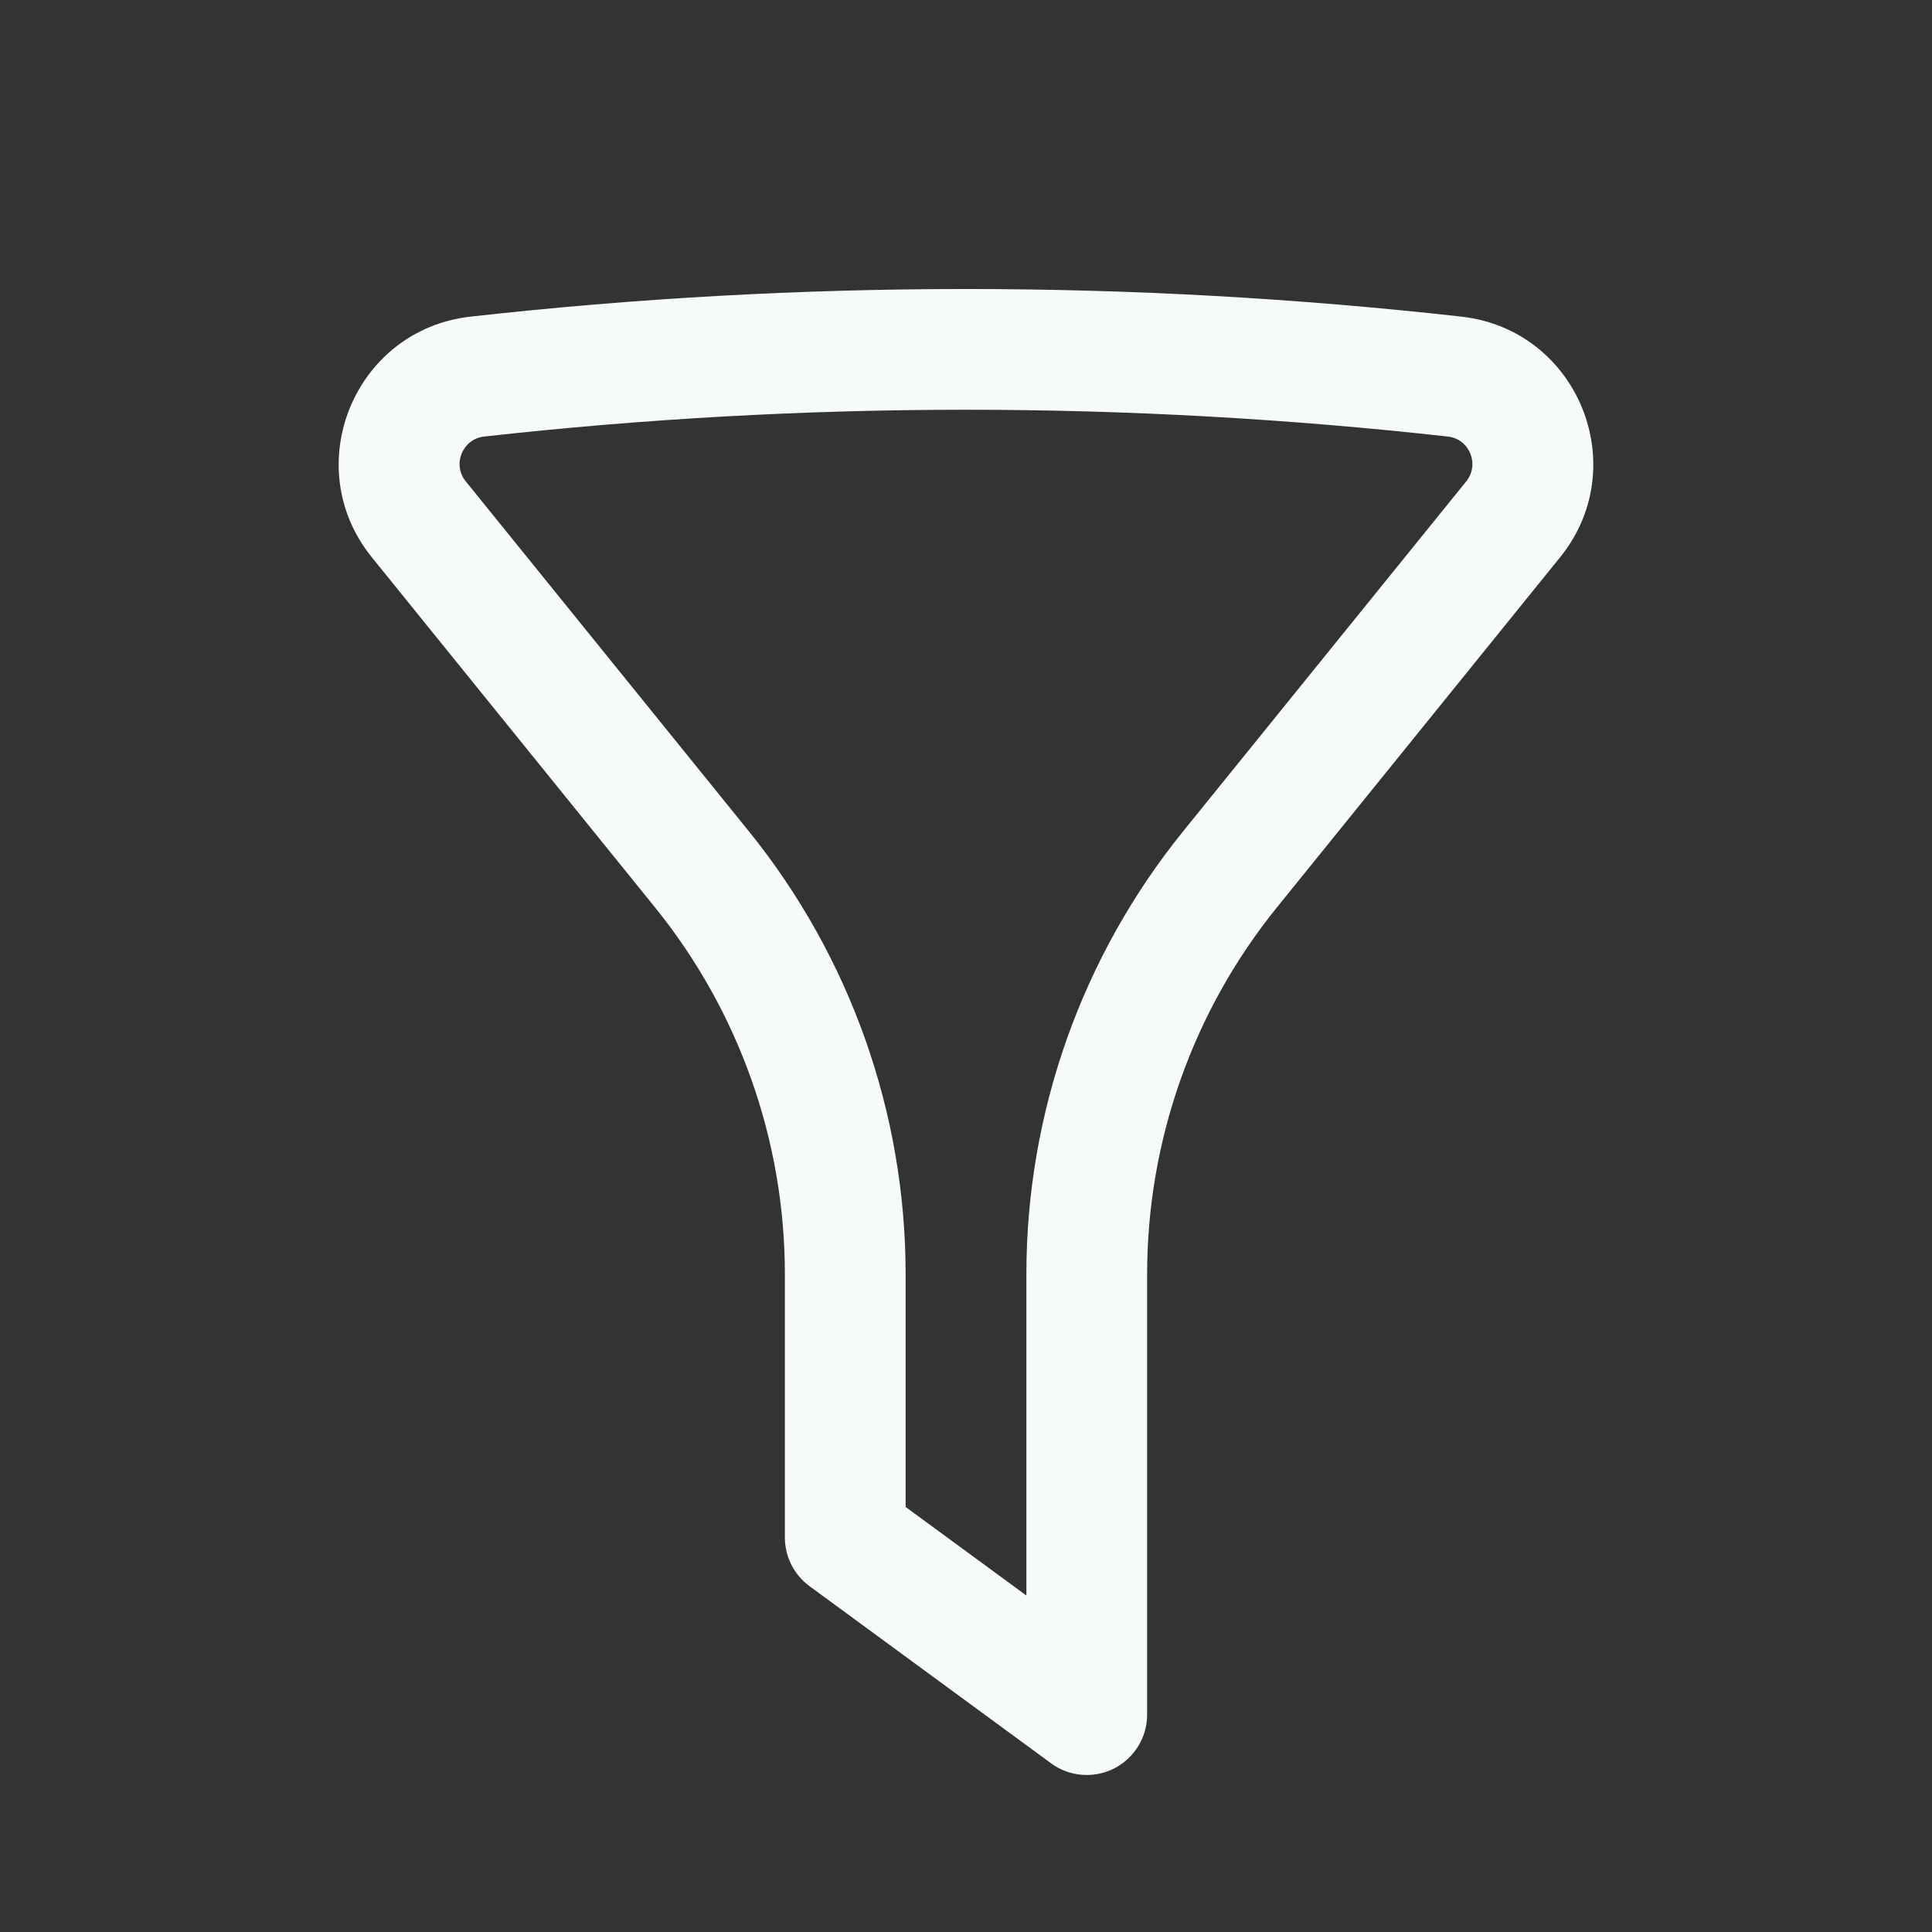 <svg width="24" height="24" viewBox="0 0 24 24" fill="none" xmlns="http://www.w3.org/2000/svg">
<rect x="0" y="0" width="24" height="24" fill="#333333" stroke="none"/>
<path fill-rule="evenodd" clip-rule="evenodd" d="M17.986 5.423C14.008 4.979 9.992 4.979 6.014 5.423C5.745 5.453 5.615 5.769 5.786 5.98L9.303 10.327C10.562 11.885 11.25 13.827 11.25 15.83L11.25 18.72L12.75 19.82L12.75 15.83C12.75 13.827 13.437 11.885 14.697 10.327L18.214 5.98C18.384 5.769 18.255 5.453 17.986 5.423ZM5.847 3.933C9.936 3.476 14.063 3.476 18.152 3.933C19.599 4.094 20.296 5.791 19.38 6.923L15.863 11.271C14.819 12.561 14.25 14.171 14.25 15.83L14.25 21.3C14.25 21.582 14.091 21.841 13.839 21.969C13.587 22.096 13.284 22.072 13.056 21.904L10.056 19.704C9.864 19.563 9.75 19.338 9.75 19.1L9.75 15.83C9.75 14.171 9.18 12.561 8.136 11.271L4.619 6.923C3.704 5.791 4.401 4.094 5.847 3.933Z" fill="#F6FAF9"/>
</svg>
